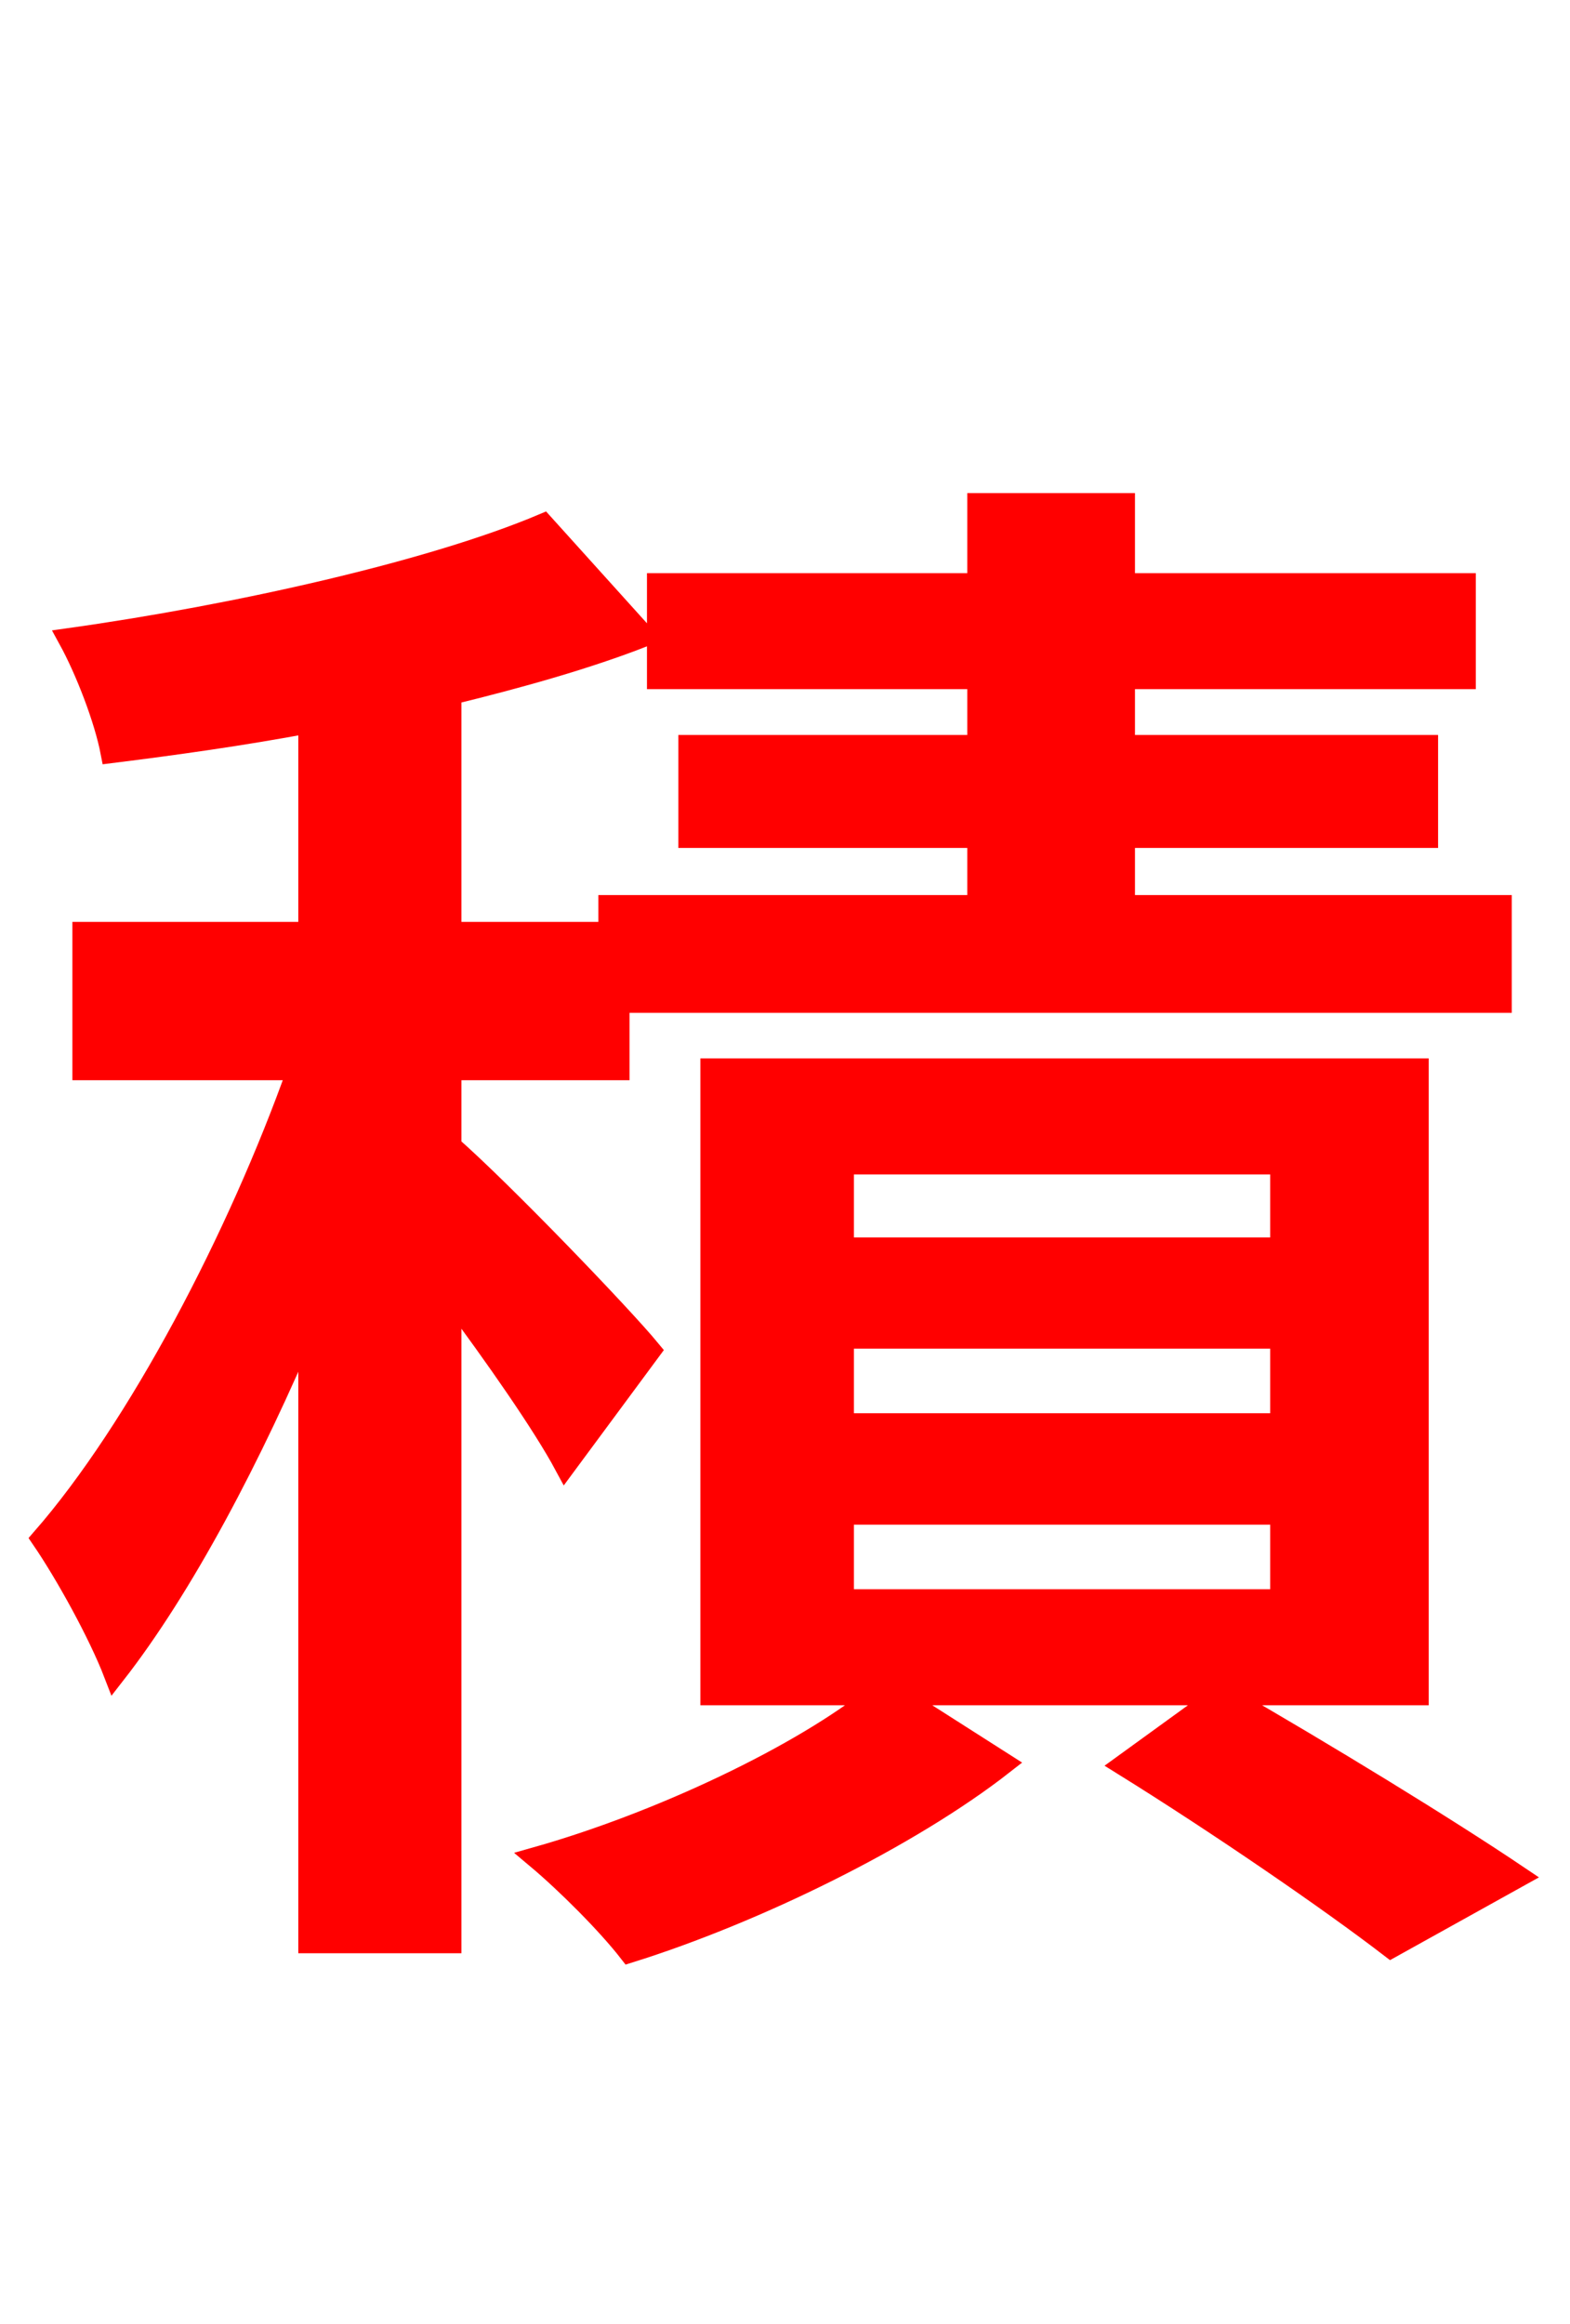 <svg xmlns="http://www.w3.org/2000/svg" xmlns:xlink="http://www.w3.org/1999/xlink" width="72" height="106.56"><path fill="red" stroke="red" d="M29.81 61.92C28.51 60.34 23.04 54.65 20.66 52.56L20.66 49.03L28.37 49.03L28.37 45.94L68.83 45.94L68.83 41.54L51.55 41.54L51.55 38.38L65.45 38.38L65.45 34.20L51.55 34.20L51.55 31.10L67.18 31.10L67.18 26.78L51.55 26.78L51.55 23.11L44.86 23.11L44.86 26.78L30.17 26.78L30.17 31.10L44.86 31.10L44.86 34.20L31.61 34.20L31.61 38.38L44.86 38.38L44.86 41.54L27.94 41.54L27.94 42.77L20.66 42.77L20.66 31.82C23.90 31.03 26.93 30.17 29.52 29.16L24.91 24.05C19.80 26.21 10.87 28.22 3.17 29.30C3.96 30.74 4.82 32.98 5.11 34.49C7.99 34.13 11.09 33.70 14.18 33.12L14.18 42.77L3.82 42.77L3.82 49.03L13.68 49.03C10.94 56.74 6.34 65.52 1.94 70.56C3.02 72.14 4.54 74.88 5.26 76.75C8.35 72.79 11.52 66.82 14.18 60.48L14.18 89.06L20.66 89.06L20.66 59.40C22.75 62.21 24.91 65.30 25.92 67.18ZM58.75 57.24L38.66 57.24L38.66 53.35L58.75 53.35ZM58.75 65.30L38.66 65.30L38.66 61.34L58.75 61.34ZM58.75 73.37L38.66 73.37L38.66 69.41L58.75 69.41ZM65.02 49.03L32.62 49.03L32.62 77.69L40.25 77.69C36.79 80.50 30.24 83.59 24.62 85.18C25.99 86.33 27.86 88.20 28.87 89.50C34.63 87.70 41.69 84.24 46.01 80.86L41.04 77.69L65.02 77.69ZM51.55 80.93C55.94 83.66 60.98 87.12 63.79 89.28L69.62 86.04C66.31 83.81 60.77 80.42 56.02 77.69Z"/></svg>
